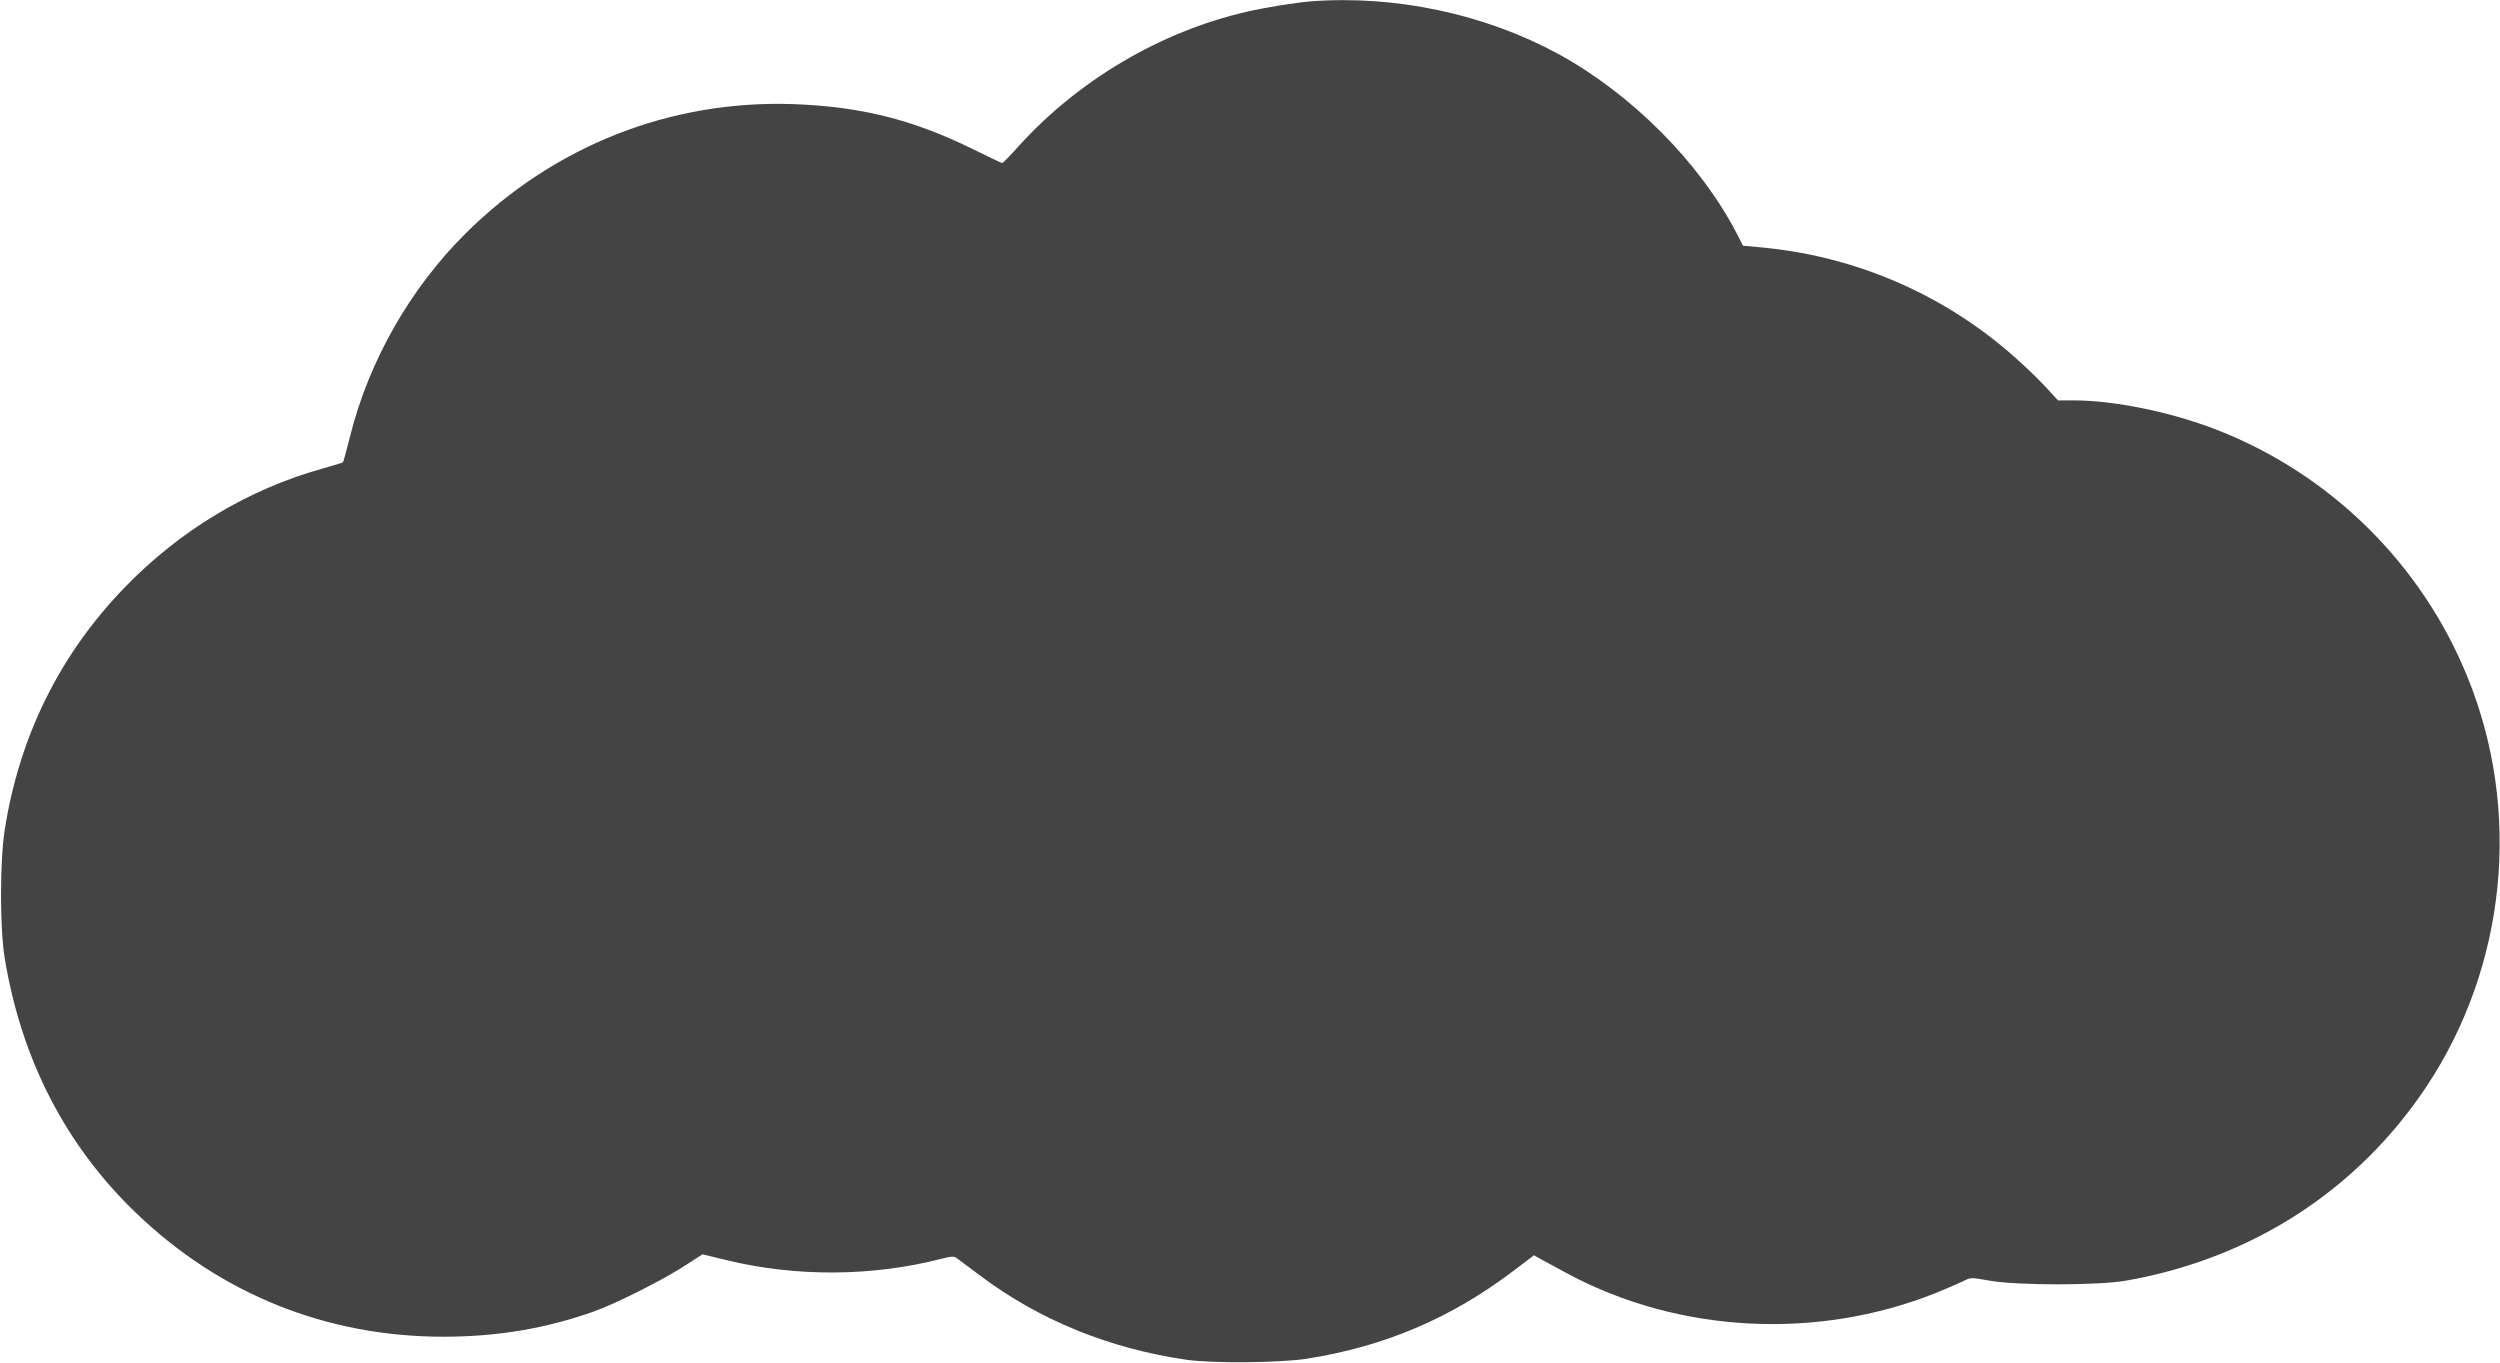 <?xml version="1.0" standalone="no"?>
<!DOCTYPE svg PUBLIC "-//W3C//DTD SVG 20010904//EN"
 "http://www.w3.org/TR/2001/REC-SVG-20010904/DTD/svg10.dtd">
<svg version="1.0" xmlns="http://www.w3.org/2000/svg"
 width="1280pt" height="698pt" viewBox="0 0 1280 698"
 preserveAspectRatio="xMidYMid meet">
<g transform="translate(0,698) scale(0.1,-0.1)"
fill="#444444" stroke="none">
<path d="M6710 6973 c-74 -6 -239 -32 -330 -54 -439 -101 -861 -351 -1166
-689 -42 -47 -79 -85 -83 -85 -3 0 -71 33 -151 72 -309 152 -576 218 -921 230
-628 21 -1224 -214 -1675 -662 -283 -281 -494 -651 -590 -1033 -19 -75 -36
-137 -38 -139 -1 -2 -50 -16 -108 -33 -378 -106 -726 -315 -1008 -606 -333
-343 -541 -763 -616 -1244 -25 -161 -25 -502 0 -655 85 -518 312 -959 672
-1305 433 -416 976 -634 1574 -634 276 0 525 42 770 129 112 40 341 155 456
228 l101 65 119 -29 c359 -88 751 -85 1104 6 51 13 65 14 79 3 10 -7 65 -48
122 -91 301 -226 660 -372 1054 -429 135 -19 474 -16 614 5 400 63 739 207
1061 451 l104 79 41 -23 c22 -12 81 -44 131 -71 569 -305 1275 -342 1883 -100
57 23 121 51 142 61 38 20 41 20 136 3 139 -25 556 -25 698 0 644 113 1186
463 1540 996 408 616 488 1409 208 2096 -235 578 -700 1037 -1282 1264 -233
91 -525 151 -733 151 l-81 0 -71 77 c-39 42 -120 119 -181 171 -361 309 -807
496 -1285 537 l-76 7 -32 63 c-189 363 -537 713 -914 919 -377 205 -835 302
-1268 269z"/>
</g>
</svg>
